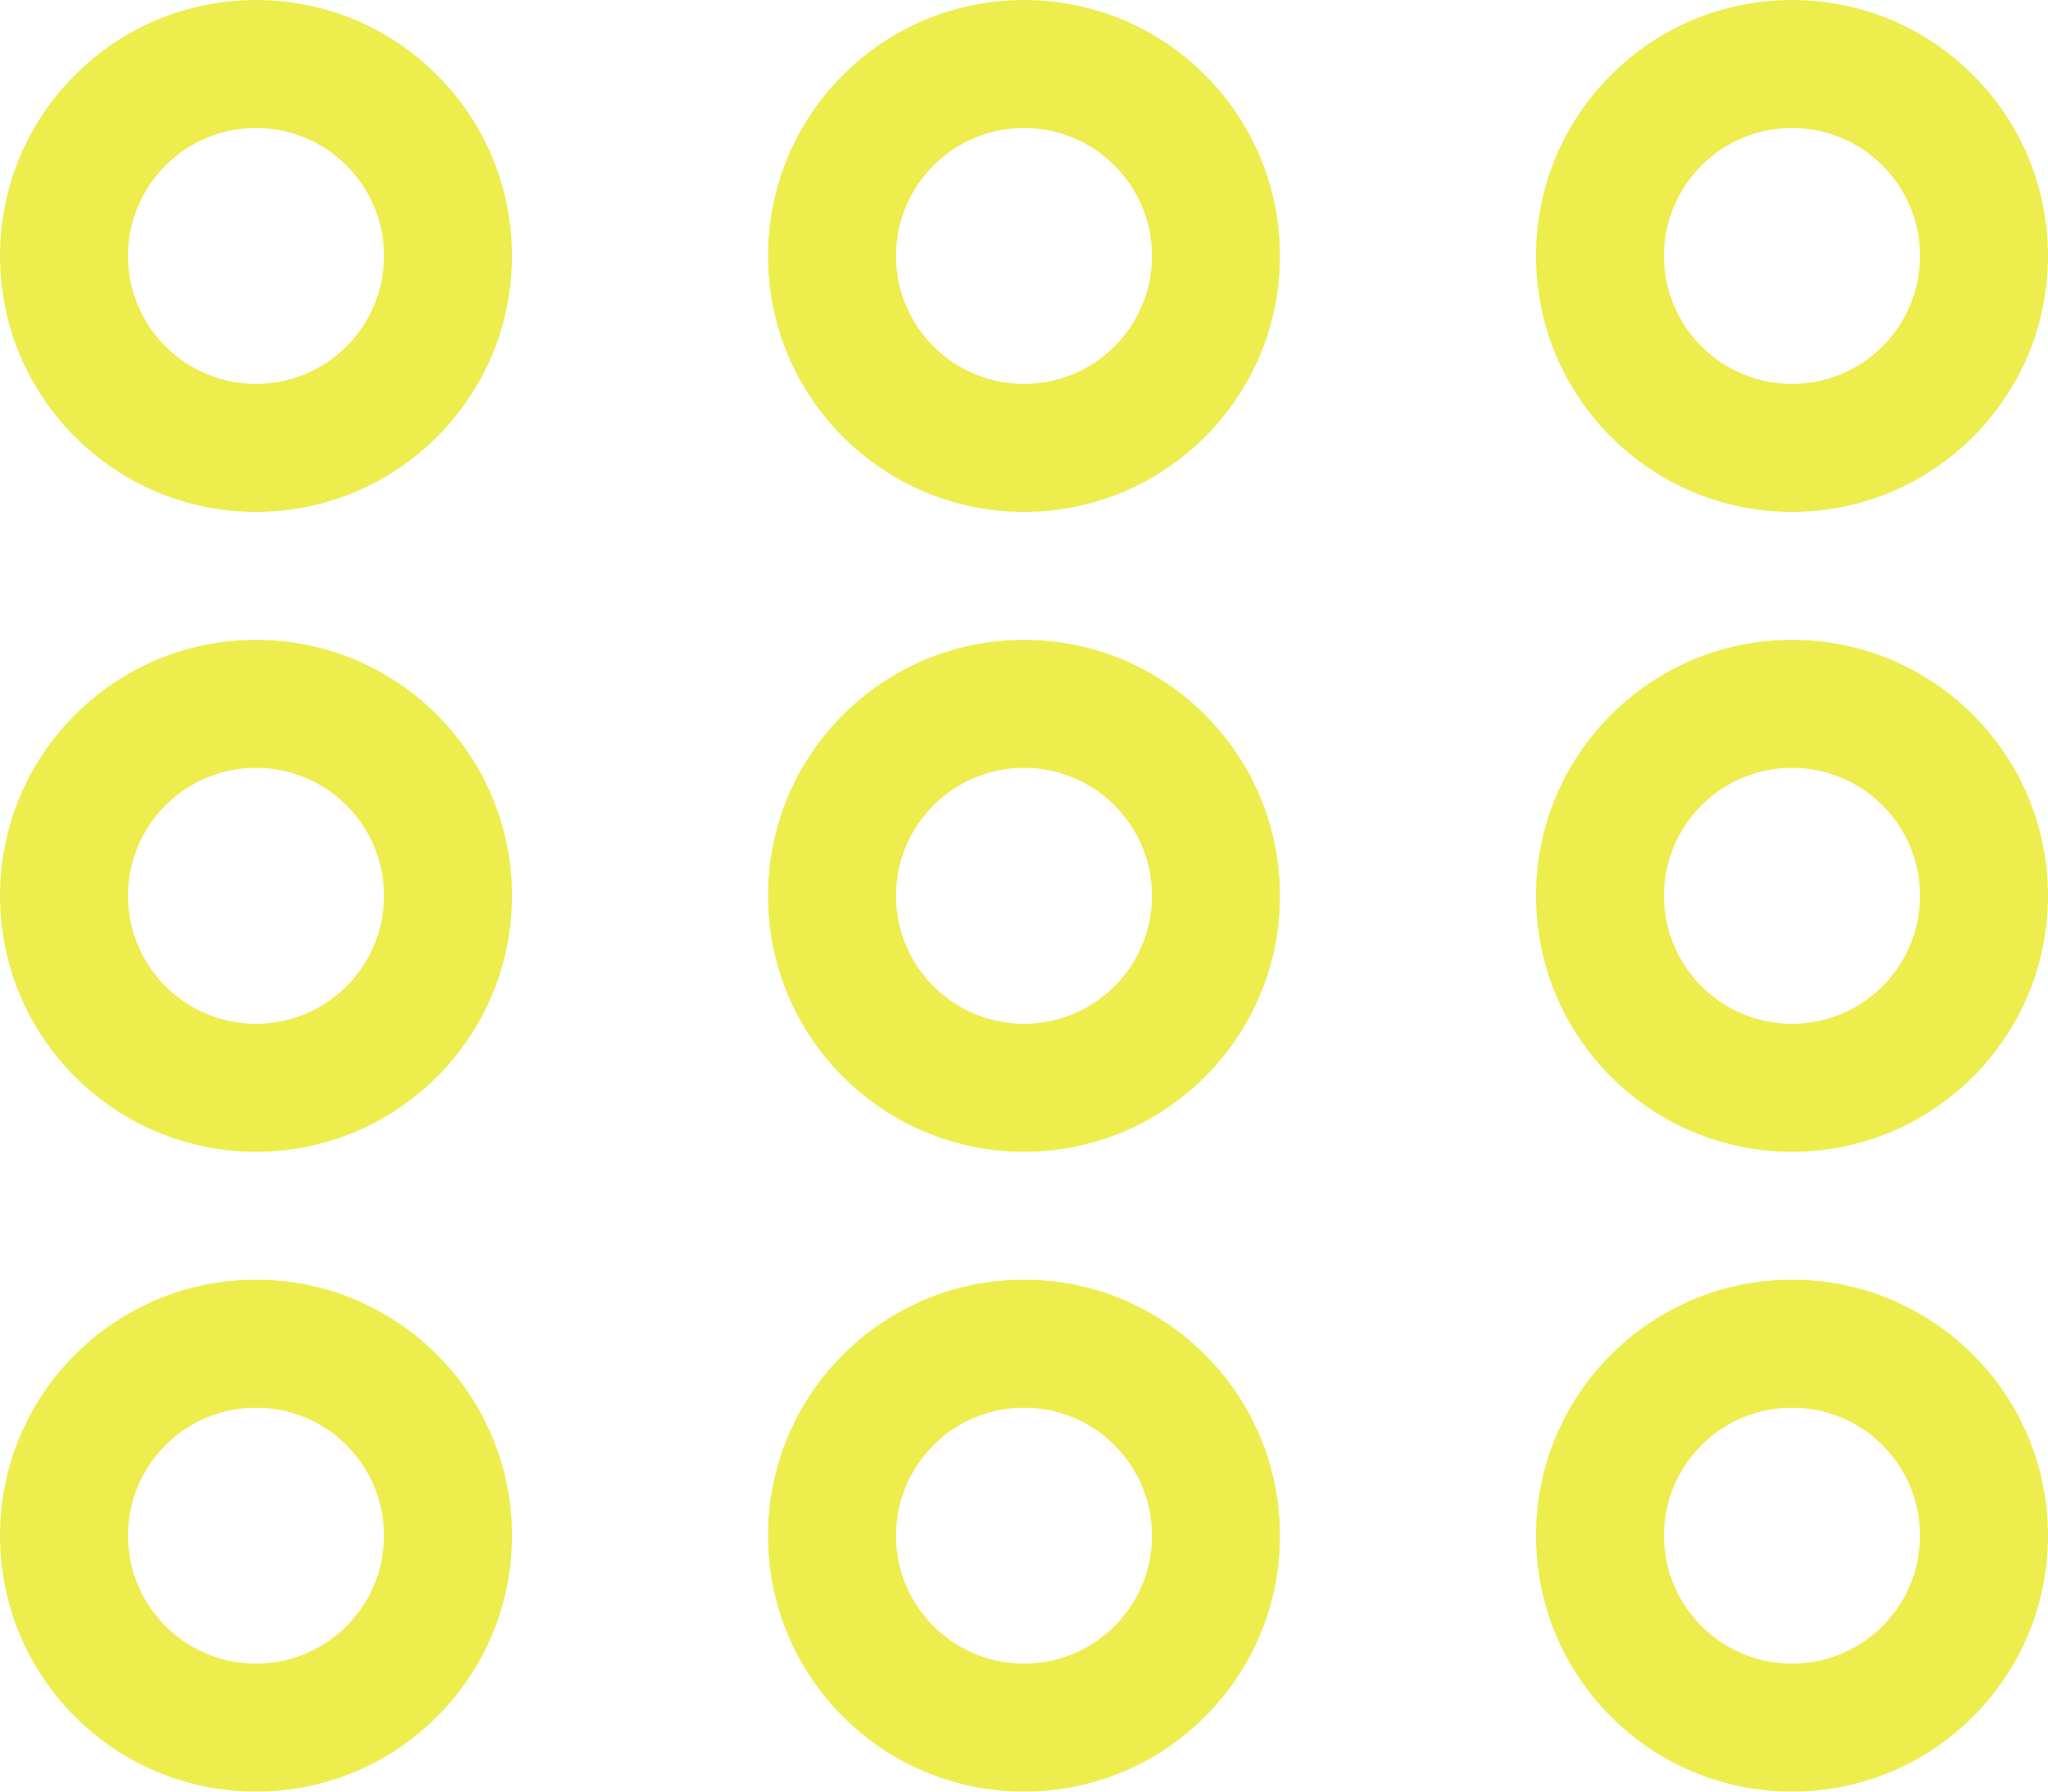 <?xml version="1.0" encoding="UTF-8" standalone="no"?>
<svg width="32px" height="28px" viewBox="0 0 32 28" version="1.1"
  xmlns="http://www.w3.org/2000/svg"
  xmlns:xlink="http://www.w3.org/1999/xlink"
  xmlns:sketch="http://www.bohemiancoding.com/sketch/ns">
  <!-- Generator: Sketch Beta 3.3.2 (12041) - http://www.bohemiancoding.com/sketch -->
  <title>grid-2</title>
  <desc>Created with Sketch Beta.</desc>
  <defs></defs>
  <g id="Page-1" stroke="none" stroke-width="1" fill="none" fill-rule="evenodd" sketch:type="MSPage">
    <g id="Icon-Set" sketch:type="MSLayerGroup" transform="translate(-152, -933)" fill="#eded4d">
      <path d="M168,949 C166.896,949 166,948.104 166,947 C166,945.896 166.896,945 168,945 C169.104,945 170,945.896 170,947 C170,948.104 169.104,949 168,949 L168,949 Z M168,943 C165.791,943 164,944.791 164,947 C164,949.209 165.791,951 168,951 C170.209,951 172,949.209 172,947 C172,944.791 170.209,943 168,943 L168,943 Z M168,959 C166.896,959 166,958.104 166,957 C166,955.896 166.896,955 168,955 C169.104,955 170,955.896 170,957 C170,958.104 169.104,959 168,959 L168,959 Z M168,953 C165.791,953 164,954.791 164,957 C164,959.209 165.791,961 168,961 C170.209,961 172,959.209 172,957 C172,954.791 170.209,953 168,953 L168,953 Z M168,939 C166.896,939 166,938.104 166,937 C166,935.896 166.896,935 168,935 C169.104,935 170,935.896 170,937 C170,938.104 169.104,939 168,939 L168,939 Z M168,933 C165.791,933 164,934.791 164,937 C164,939.209 165.791,941 168,941 C170.209,941 172,939.209 172,937 C172,934.791 170.209,933 168,933 L168,933 Z M180,949 C178.896,949 178,948.104 178,947 C178,945.896 178.896,945 180,945 C181.104,945 182,945.896 182,947 C182,948.104 181.104,949 180,949 L180,949 Z M180,943 C177.791,943 176,944.791 176,947 C176,949.209 177.791,951 180,951 C182.209,951 184,949.209 184,947 C184,944.791 182.209,943 180,943 L180,943 Z M156,939 C154.896,939 154,938.104 154,937 C154,935.896 154.896,935 156,935 C157.104,935 158,935.896 158,937 C158,938.104 157.104,939 156,939 L156,939 Z M156,933 C153.791,933 152,934.791 152,937 C152,939.209 153.791,941 156,941 C158.209,941 160,939.209 160,937 C160,934.791 158.209,933 156,933 L156,933 Z M180,959 C178.896,959 178,958.104 178,957 C178,955.896 178.896,955 180,955 C181.104,955 182,955.896 182,957 C182,958.104 181.104,959 180,959 L180,959 Z M180,953 C177.791,953 176,954.791 176,957 C176,959.209 177.791,961 180,961 C182.209,961 184,959.209 184,957 C184,954.791 182.209,953 180,953 L180,953 Z M156,959 C154.896,959 154,958.104 154,957 C154,955.896 154.896,955 156,955 C157.104,955 158,955.896 158,957 C158,958.104 157.104,959 156,959 L156,959 Z M156,953 C153.791,953 152,954.791 152,957 C152,959.209 153.791,961 156,961 C158.209,961 160,959.209 160,957 C160,954.791 158.209,953 156,953 L156,953 Z M180,935 C181.104,935 182,935.896 182,937 C182,938.104 181.104,939 180,939 C178.896,939 178,938.104 178,937 C178,935.896 178.896,935 180,935 L180,935 Z M180,941 C182.209,941 184,939.209 184,937 C184,934.791 182.209,933 180,933 C177.791,933 176,934.791 176,937 C176,939.209 177.791,941 180,941 L180,941 Z M156,949 C154.896,949 154,948.104 154,947 C154,945.896 154.896,945 156,945 C157.104,945 158,945.896 158,947 C158,948.104 157.104,949 156,949 L156,949 Z M156,943 C153.791,943 152,944.791 152,947 C152,949.209 153.791,951 156,951 C158.209,951 160,949.209 160,947 C160,944.791 158.209,943 156,943 L156,943 Z" id="grid-2" sketch:type="MSShapeGroup"></path>
    </g>
  </g>
</svg>